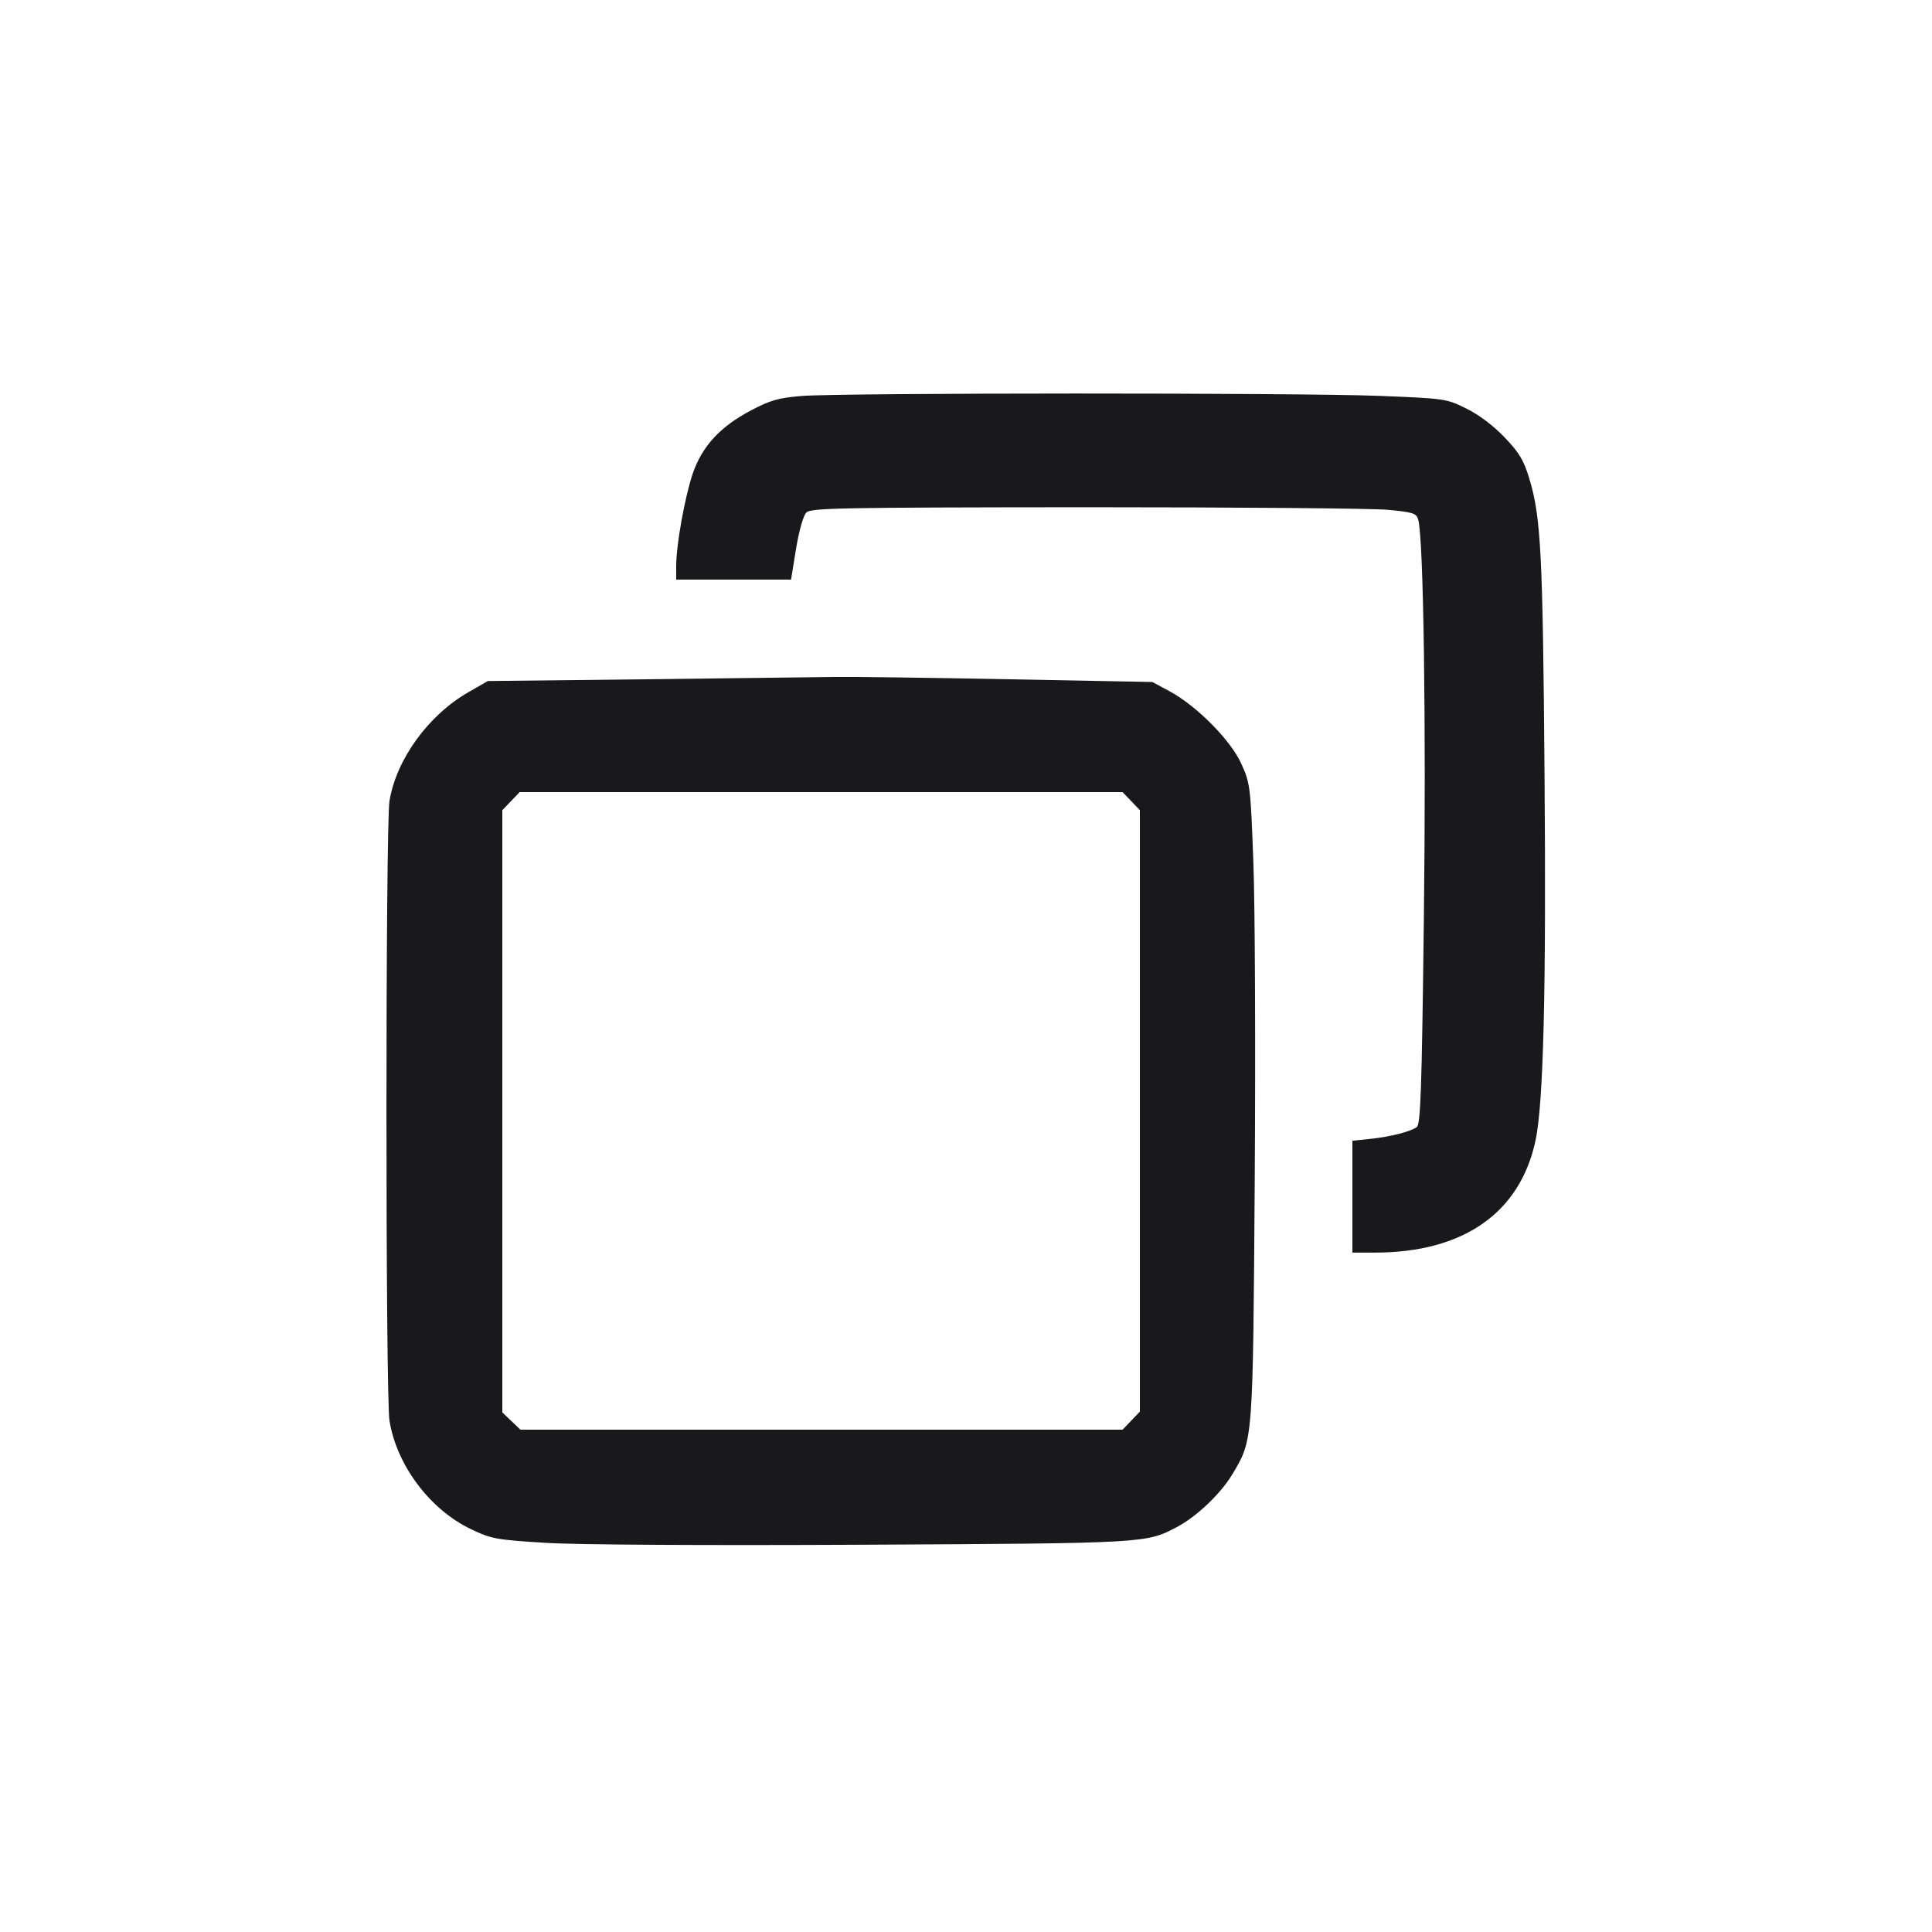 <svg width="20" height="20" viewBox="0 0 20 20" fill="none" xmlns="http://www.w3.org/2000/svg"><path d="M8.299 4.099 C 8.060 4.119,7.976 4.142,7.775 4.248 C 7.454 4.416,7.264 4.624,7.169 4.909 C 7.087 5.157,7.000 5.642,7.000 5.858 L 7.000 6.000 7.594 6.000 L 8.189 6.000 8.241 5.679 C 8.272 5.492,8.316 5.337,8.347 5.306 C 8.394 5.258,8.692 5.253,11.241 5.251 C 12.804 5.251,14.213 5.262,14.372 5.278 C 14.627 5.302,14.663 5.314,14.681 5.378 C 14.737 5.567,14.764 7.512,14.740 9.494 C 14.718 11.314,14.706 11.642,14.665 11.669 C 14.588 11.718,14.399 11.766,14.192 11.789 L 14.000 11.809 14.000 12.388 L 14.000 12.967 14.230 12.967 C 15.148 12.967,15.736 12.557,15.896 11.805 C 15.978 11.419,16.007 10.244,15.989 8.017 C 15.971 5.725,15.952 5.354,15.831 4.953 C 15.774 4.765,15.728 4.687,15.575 4.527 C 15.459 4.406,15.309 4.293,15.179 4.229 C 14.973 4.127,14.958 4.125,14.276 4.098 C 13.455 4.065,8.709 4.066,8.299 4.099 M6.667 7.032 L 5.050 7.050 4.850 7.165 C 4.434 7.403,4.103 7.860,4.032 8.291 C 3.990 8.545,3.990 14.454,4.032 14.708 C 4.107 15.170,4.452 15.628,4.876 15.830 C 5.087 15.931,5.138 15.940,5.643 15.971 C 5.967 15.992,7.282 15.999,8.933 15.991 C 11.872 15.976,11.863 15.976,12.183 15.808 C 12.385 15.702,12.638 15.462,12.757 15.262 C 12.973 14.900,12.970 14.938,12.989 12.217 C 12.998 10.860,12.992 9.383,12.975 8.933 C 12.946 8.141,12.942 8.110,12.851 7.908 C 12.741 7.663,12.388 7.307,12.106 7.155 L 11.929 7.060 10.456 7.032 C 9.646 7.016,8.826 7.005,8.633 7.008 C 8.441 7.011,7.556 7.021,6.667 7.032 M11.710 8.293 L 11.800 8.387 11.800 11.500 L 11.800 14.613 11.710 14.707 L 11.621 14.800 8.504 14.800 L 5.387 14.800 5.293 14.710 L 5.200 14.621 5.200 11.504 L 5.200 8.387 5.290 8.293 L 5.379 8.200 8.500 8.200 L 11.621 8.200 11.710 8.293 " fill="#19191C" stroke="none" fill-rule="evenodd"></path></svg>
